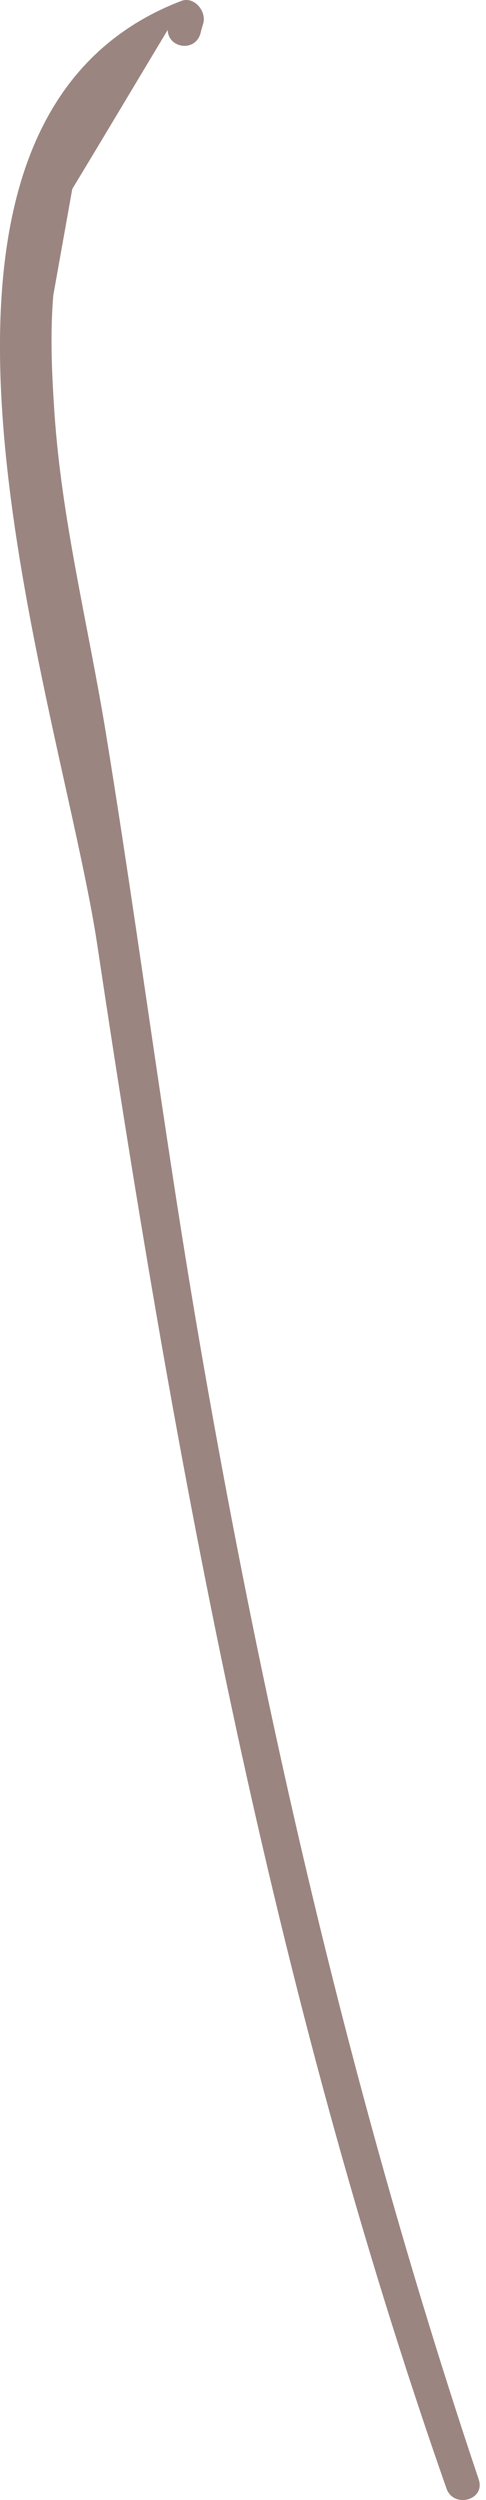 <svg width="7" height="36" viewBox="0 0 7 36" fill="none" xmlns="http://www.w3.org/2000/svg">
<path d="M2.415 0.432C1.955 1.197 1.501 1.962 1.041 2.721C0.95 3.229 0.859 3.743 0.768 4.251C0.72 4.812 0.747 5.385 0.784 5.941C0.886 7.465 1.26 8.963 1.511 10.471C1.987 13.375 2.356 16.295 2.853 19.199C3.81 24.793 5.088 30.318 6.895 35.703C6.996 36.003 6.531 36.126 6.43 35.832C3.906 28.633 2.532 21.156 1.404 13.626C0.886 10.139 -2.087 1.823 2.607 0.015C2.794 -0.06 2.976 0.159 2.928 0.336C2.912 0.389 2.896 0.443 2.885 0.491C2.8 0.753 2.425 0.694 2.415 0.432Z" fill="#9B8580"/>
</svg>
